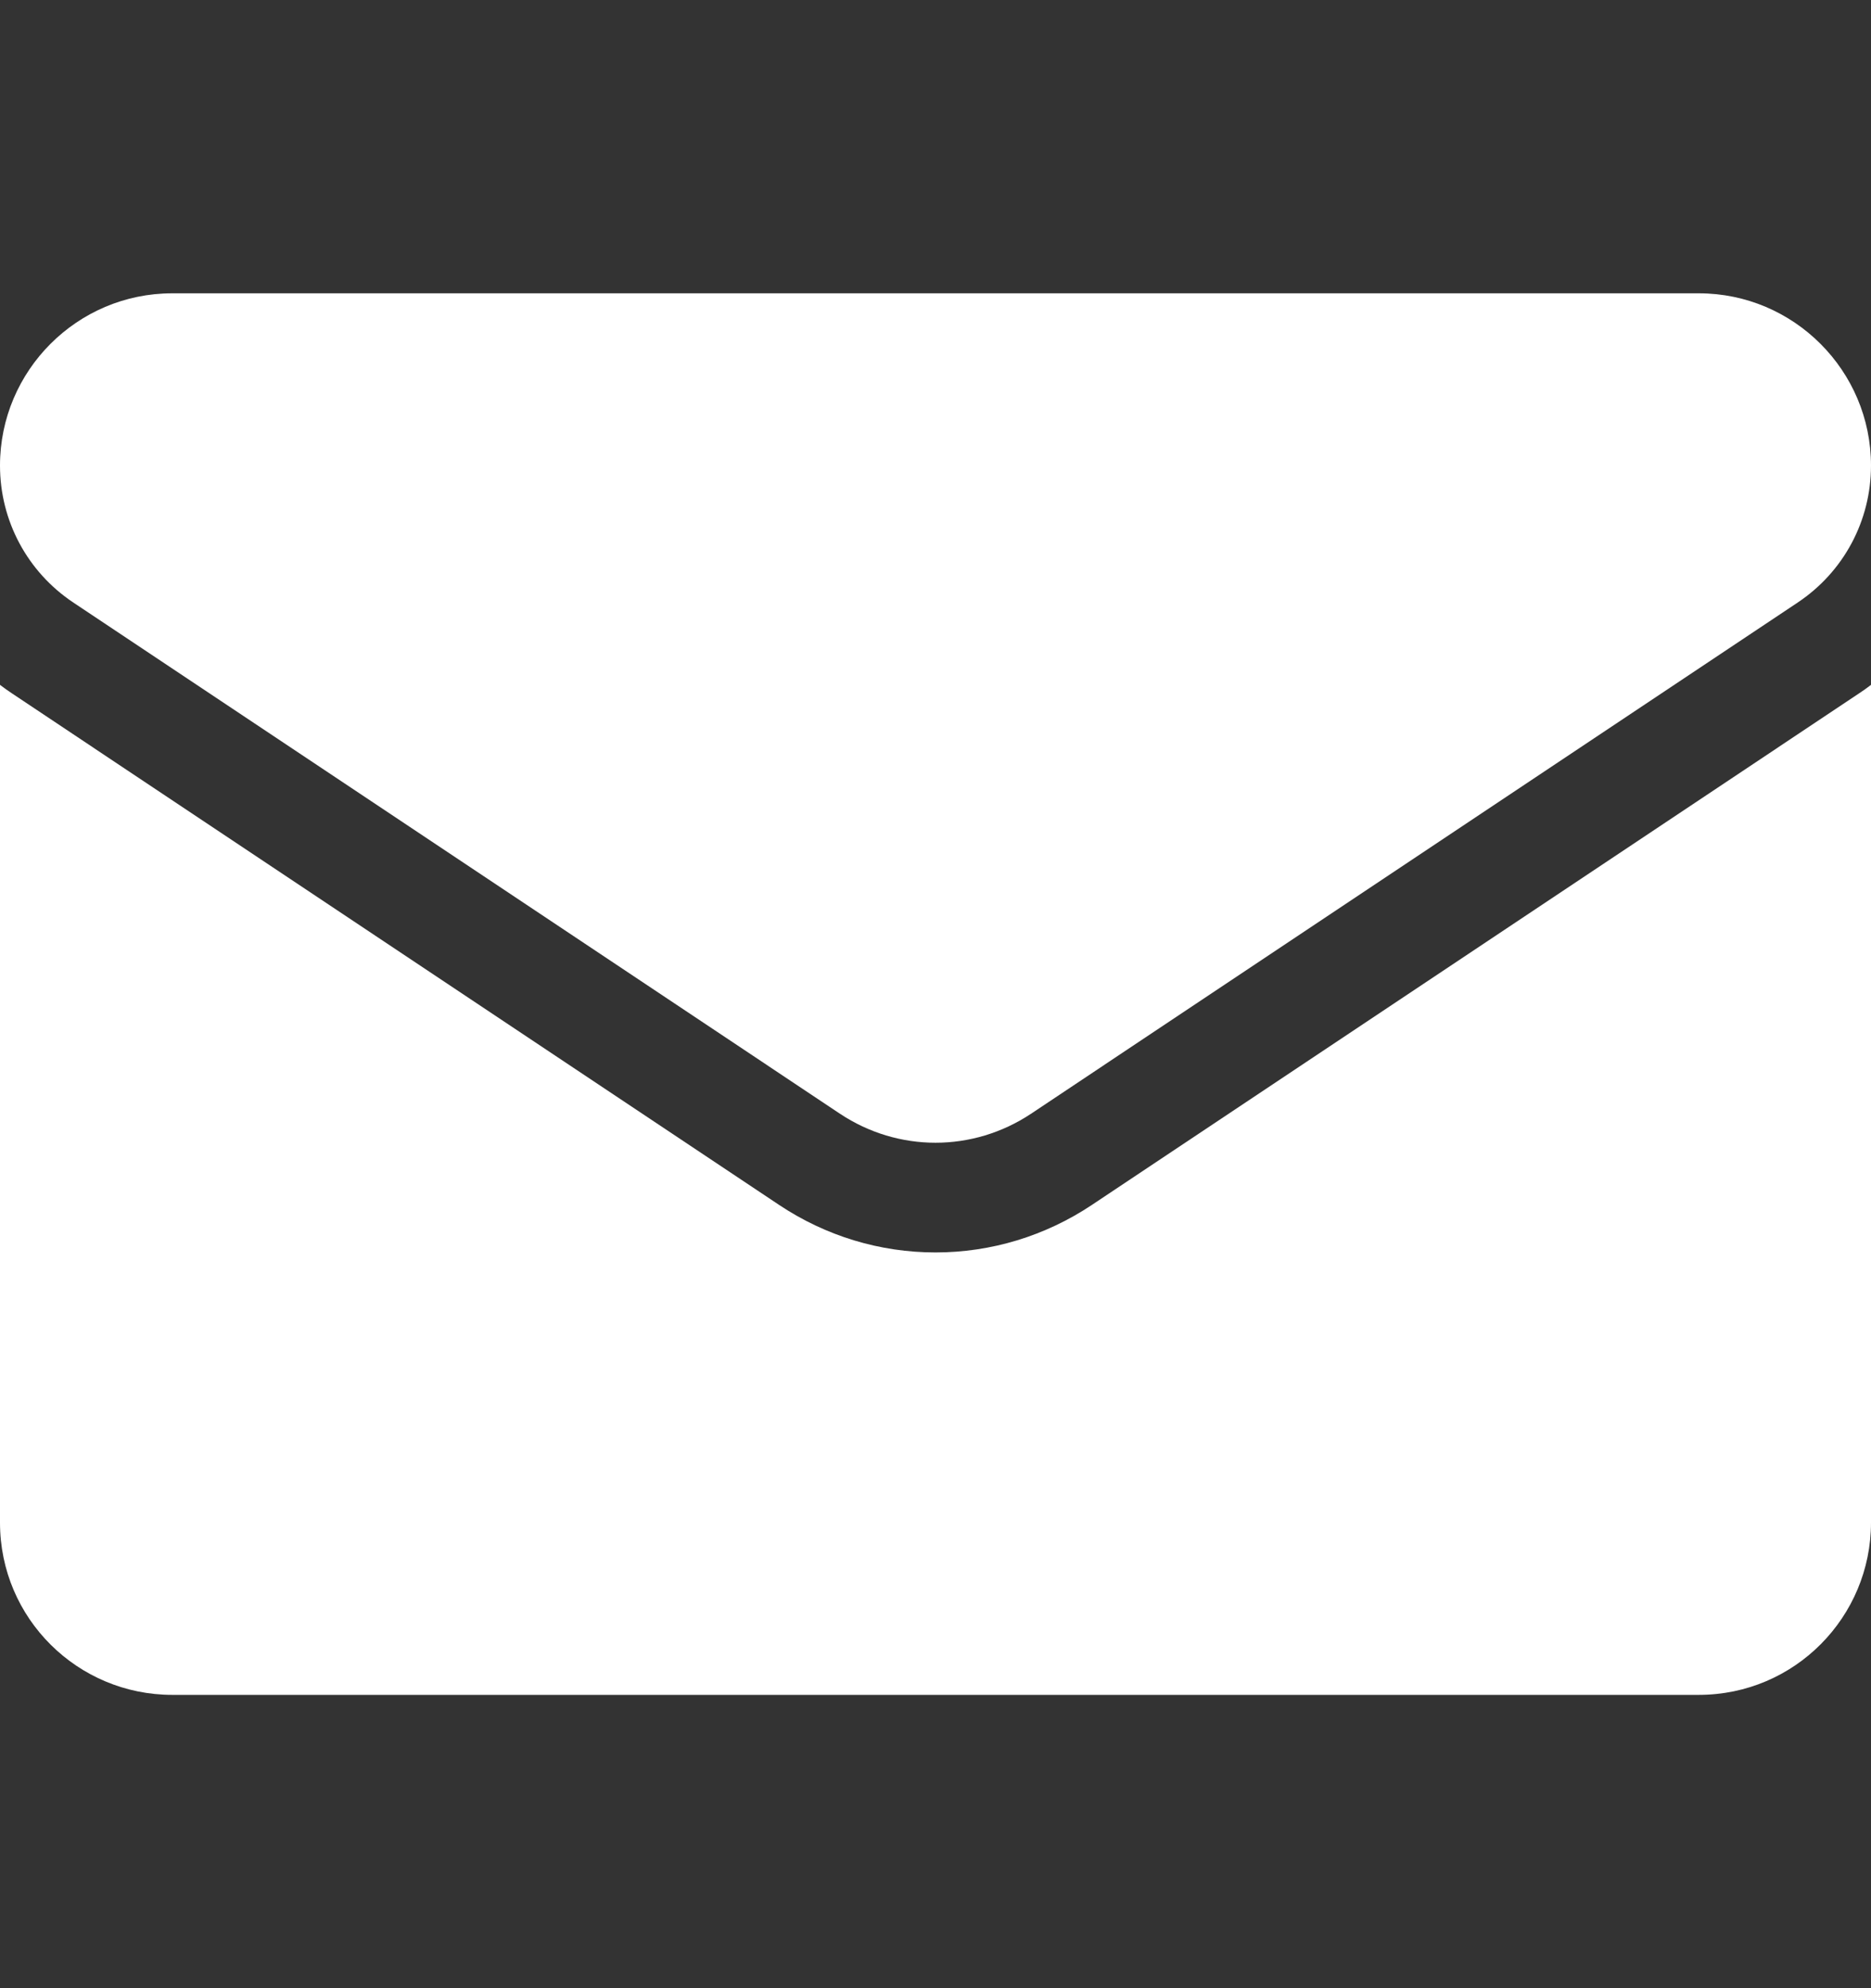 <svg width="16" height="17" viewBox="0 0 16 17" fill="none" xmlns="http://www.w3.org/2000/svg">
<rect x="0" y="0" width="16" height="17" fill="#333333" stroke="none"/>
<g clip-path="url(#clip0_1047_191)">
<path d="M9.337 10.303C8.939 10.568 8.477 10.709 8 10.709C7.523 10.709 7.061 10.568 6.663 10.303L0.107 5.932C0.07 5.908 0.035 5.882 0 5.856V13.019C0 13.84 0.666 14.492 1.473 14.492H14.527C15.348 14.492 16 13.825 16 13.019V5.856C15.965 5.883 15.93 5.908 15.893 5.932L9.337 10.303Z" fill="white"/>
<path d="M0.627 5.152L7.183 9.523C7.431 9.688 7.716 9.771 8 9.771C8.284 9.771 8.569 9.688 8.817 9.523L15.373 5.152C15.766 4.89 16 4.453 16 3.981C16 3.169 15.339 2.508 14.528 2.508H1.472C0.661 2.508 0 3.169 0 3.981C0 4.453 0.234 4.89 0.627 5.152Z" fill="white"/>
</g>
<defs>
<clipPath id="clip0_1047_191">
<rect width="16" height="16" fill="white" transform="translate(0 0.5)"/>
</clipPath>
</defs>
</svg>
